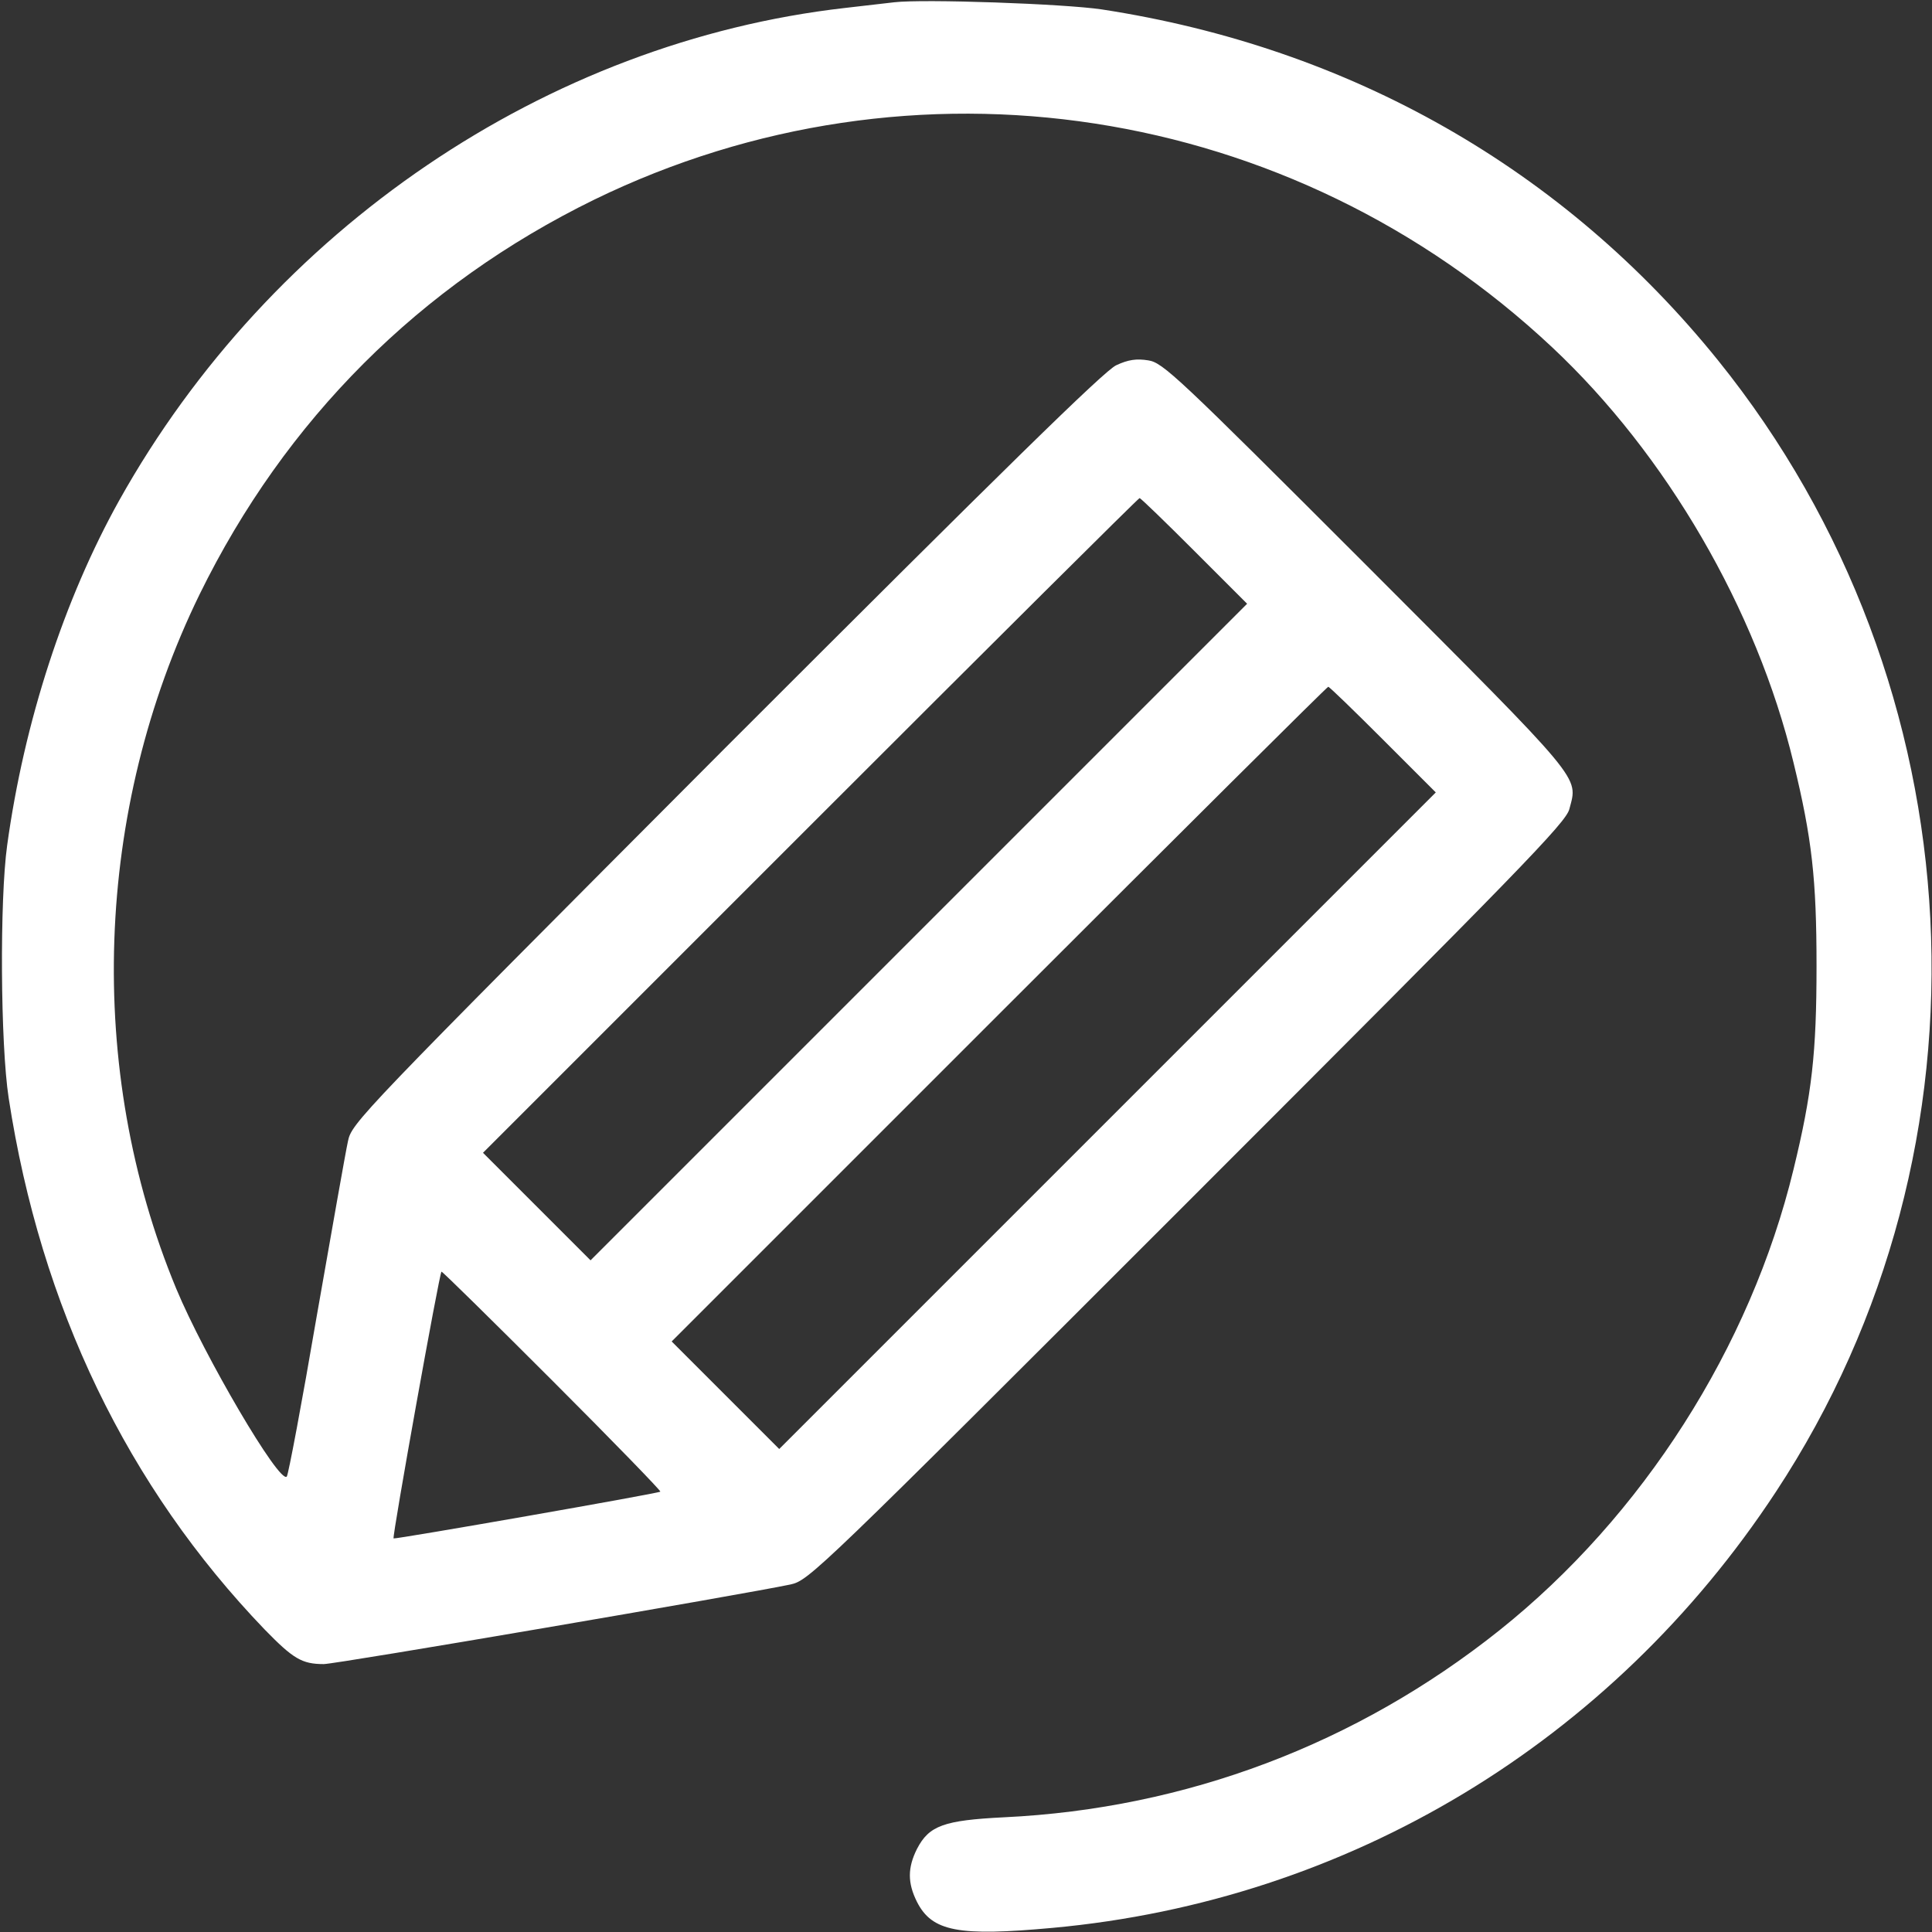 <?xml version="1.0" standalone="no"?>
<!DOCTYPE svg PUBLIC "-//W3C//DTD SVG 20010904//EN"
 "http://www.w3.org/TR/2001/REC-SVG-20010904/DTD/svg10.dtd">
<svg version="1.0" xmlns="http://www.w3.org/2000/svg"
 width="512pt" height="512pt" viewBox="0 0 512 512"
 preserveAspectRatio="xMidYMid meet">

<rect x="0" y="0" width="512" height="512" fill="#333333" stroke="none"/>

<g transform="translate(0,512) scale(0.1,-0.1)"
fill="white" stroke="none">
<path d="M2370 5114 c-19 -2 -78 -9 -130 -15 -791 -90 -1522 -586 -1924 -1305
-146 -262 -252 -587 -297 -914 -20 -143 -18 -527 4 -670 85 -554 315 -1030
678 -1408 76 -78 99 -92 157 -92 33 0 1114 185 1237 211 49 11 68 29 1052
1013 885 885 1003 1006 1012 1042 23 88 43 64 -538 646 -502 502 -539 537
-578 543 -31 5 -53 2 -85 -13 -32 -15 -291 -269 -1035 -1013 -978 -981 -991
-995 -1001 -1044 -6 -27 -43 -237 -83 -465 -39 -228 -75 -419 -79 -423 -19
-21 -219 320 -293 498 -241 581 -217 1269 62 1840 227 463 584 820 1046 1046
844 411 1847 257 2538 -391 303 -284 542 -695 640 -1101 49 -201 61 -309 61
-539 0 -230 -12 -338 -61 -539 -114 -471 -400 -919 -780 -1222 -378 -301 -830
-472 -1312 -495 -160 -8 -199 -22 -231 -84 -25 -50 -25 -90 0 -140 40 -79 110
-92 360 -69 784 72 1480 492 1916 1155 603 915 540 2139 -153 2999 -409 507
-974 829 -1633 930 -100 15 -472 28 -550 19z m795 -1454 l140 -140 -870 -870
-870 -870 -142 142 -143 143 867 867 c478 478 870 868 873 868 3 0 68 -63 145
-140z m500 -500 l140 -140 -870 -870 -870 -870 -142 142 -143 143 867 867
c478 478 870 868 873 868 3 0 68 -63 145 -140z m-2200 -1700 c159 -159 287
-291 285 -293 -6 -5 -704 -127 -707 -124 -4 5 122 707 127 707 3 0 135 -130
295 -290z"/>
</g>
</svg>
